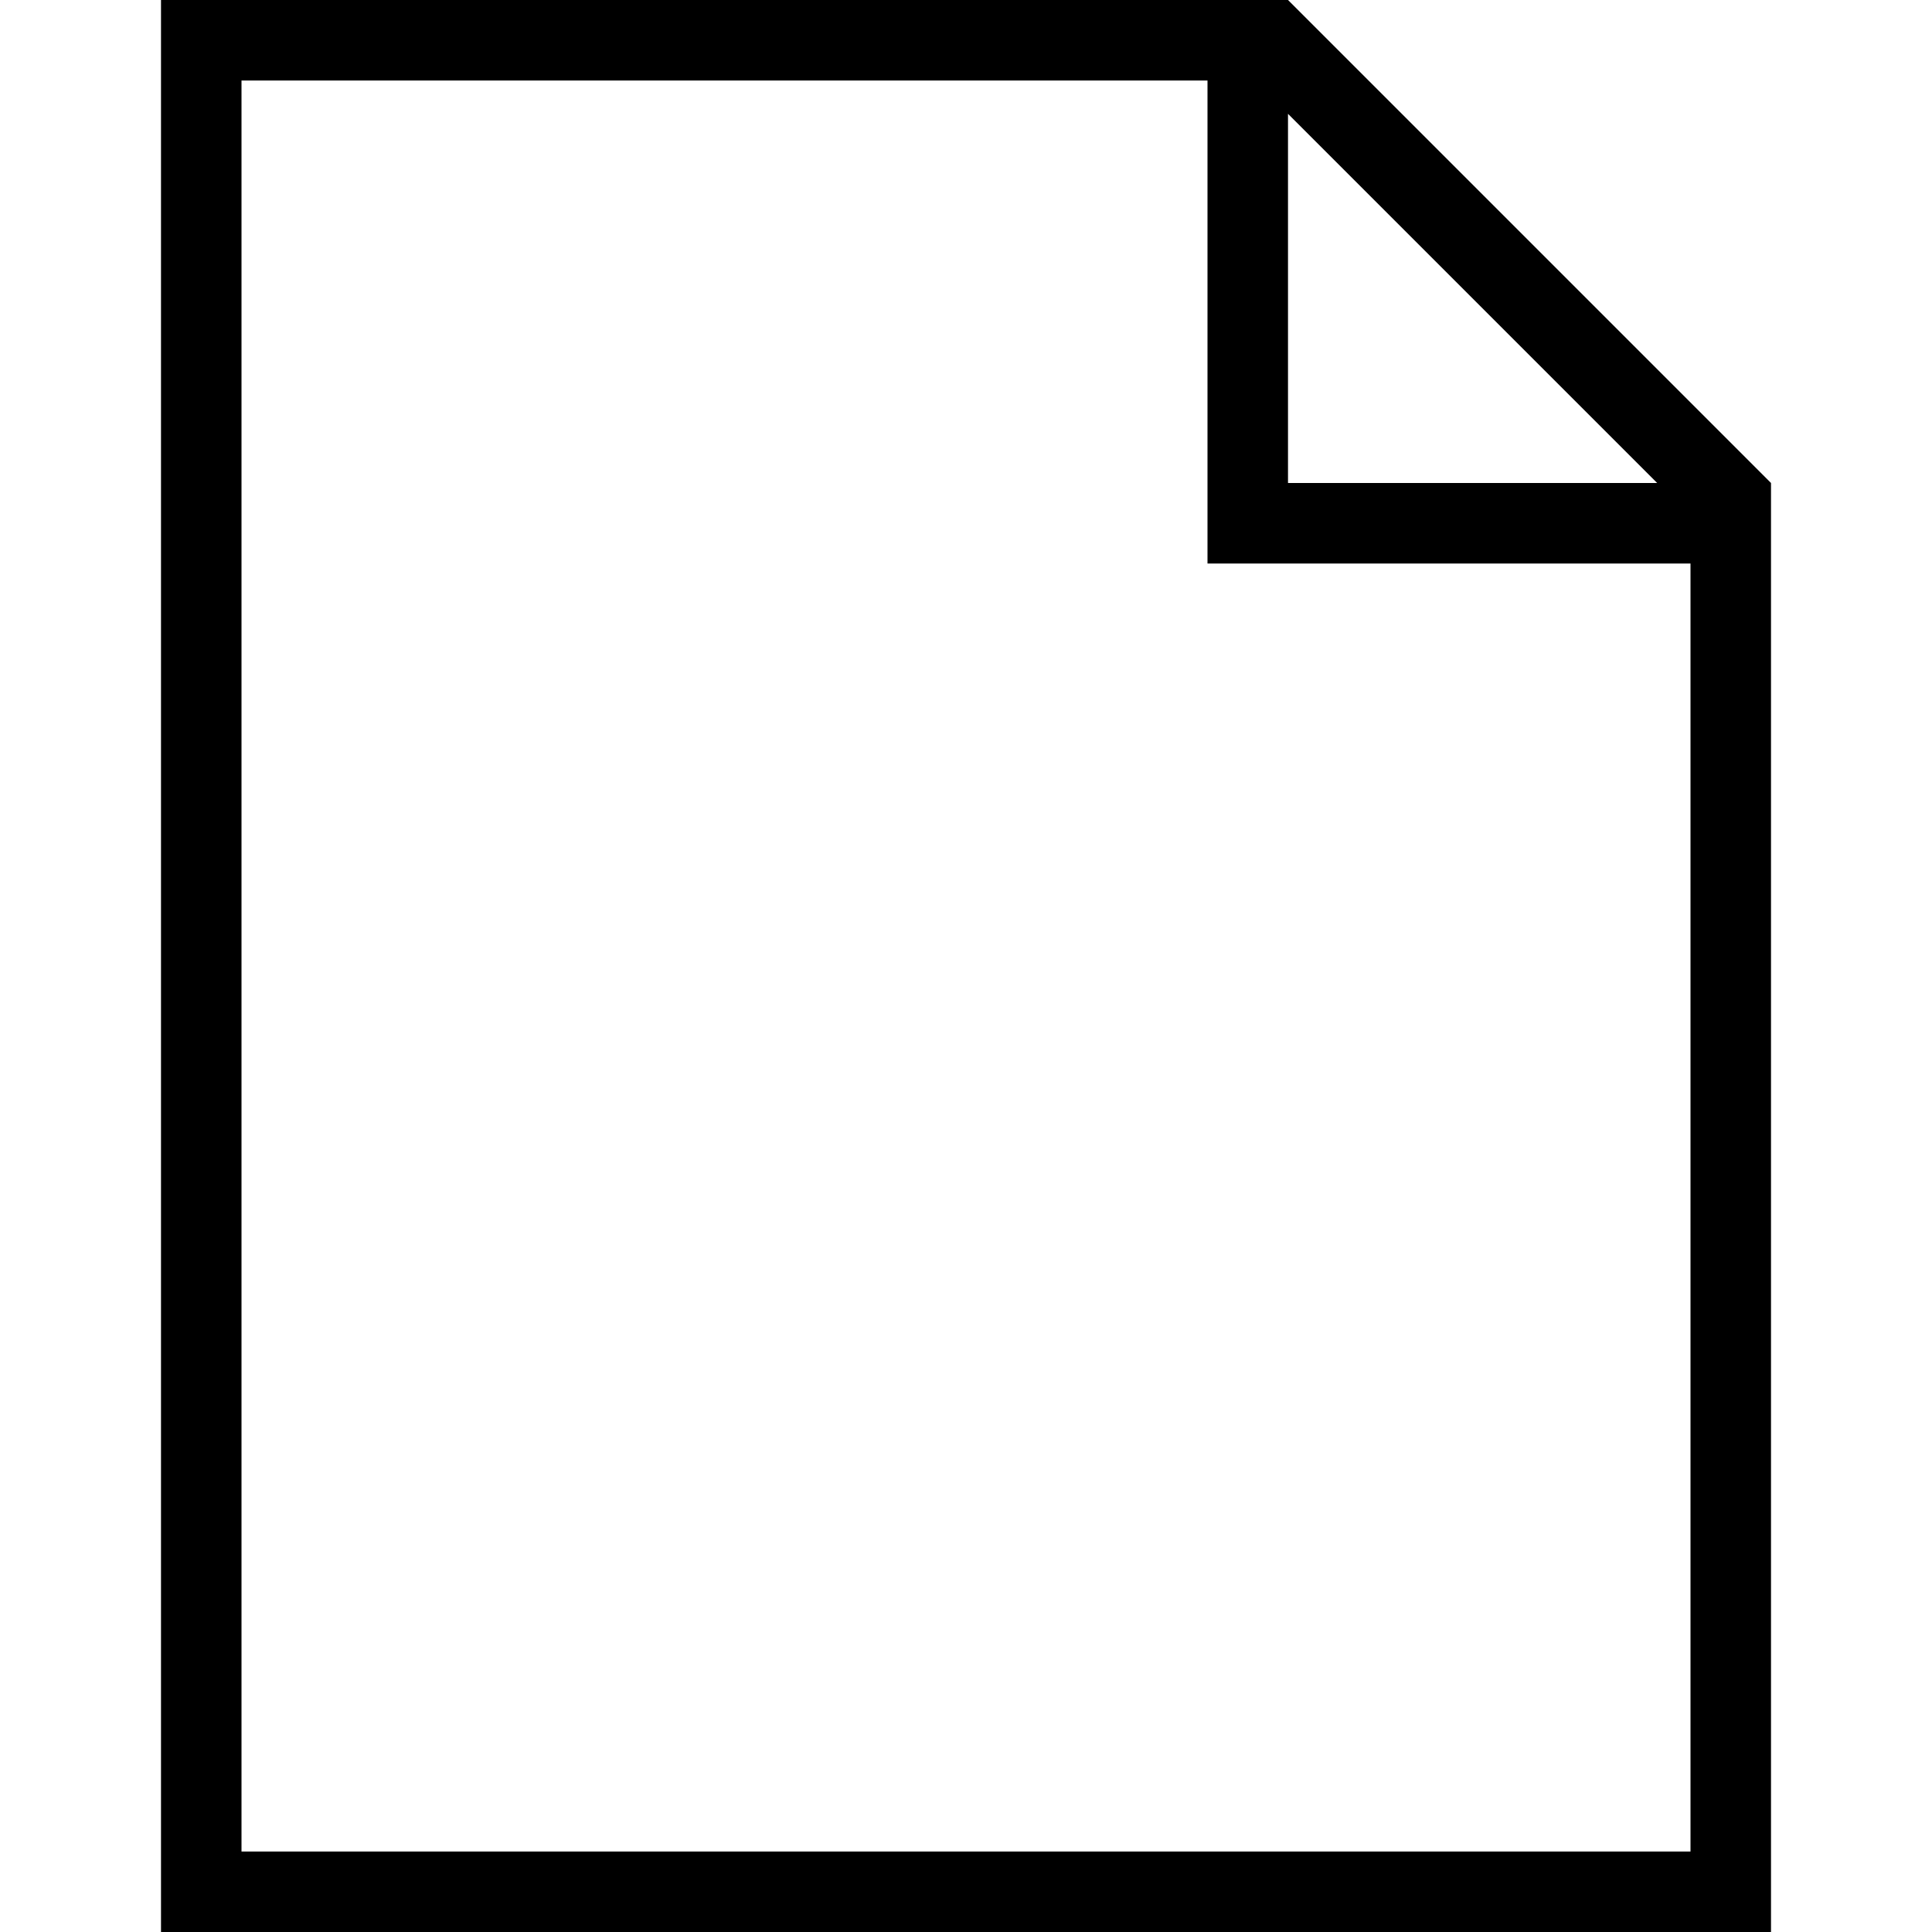 <svg width="24" height="24" viewBox="0 0 24 24" xmlns="http://www.w3.org/2000/svg" fill-rule="evenodd" clip-rule="evenodd"><path d="M22 24h-20v-24h14l6 6v18zm-7-23h-12v22h18v-16h-6v-6zm1 5h4.586l-4.586-4.586v4.586z"/></svg>
